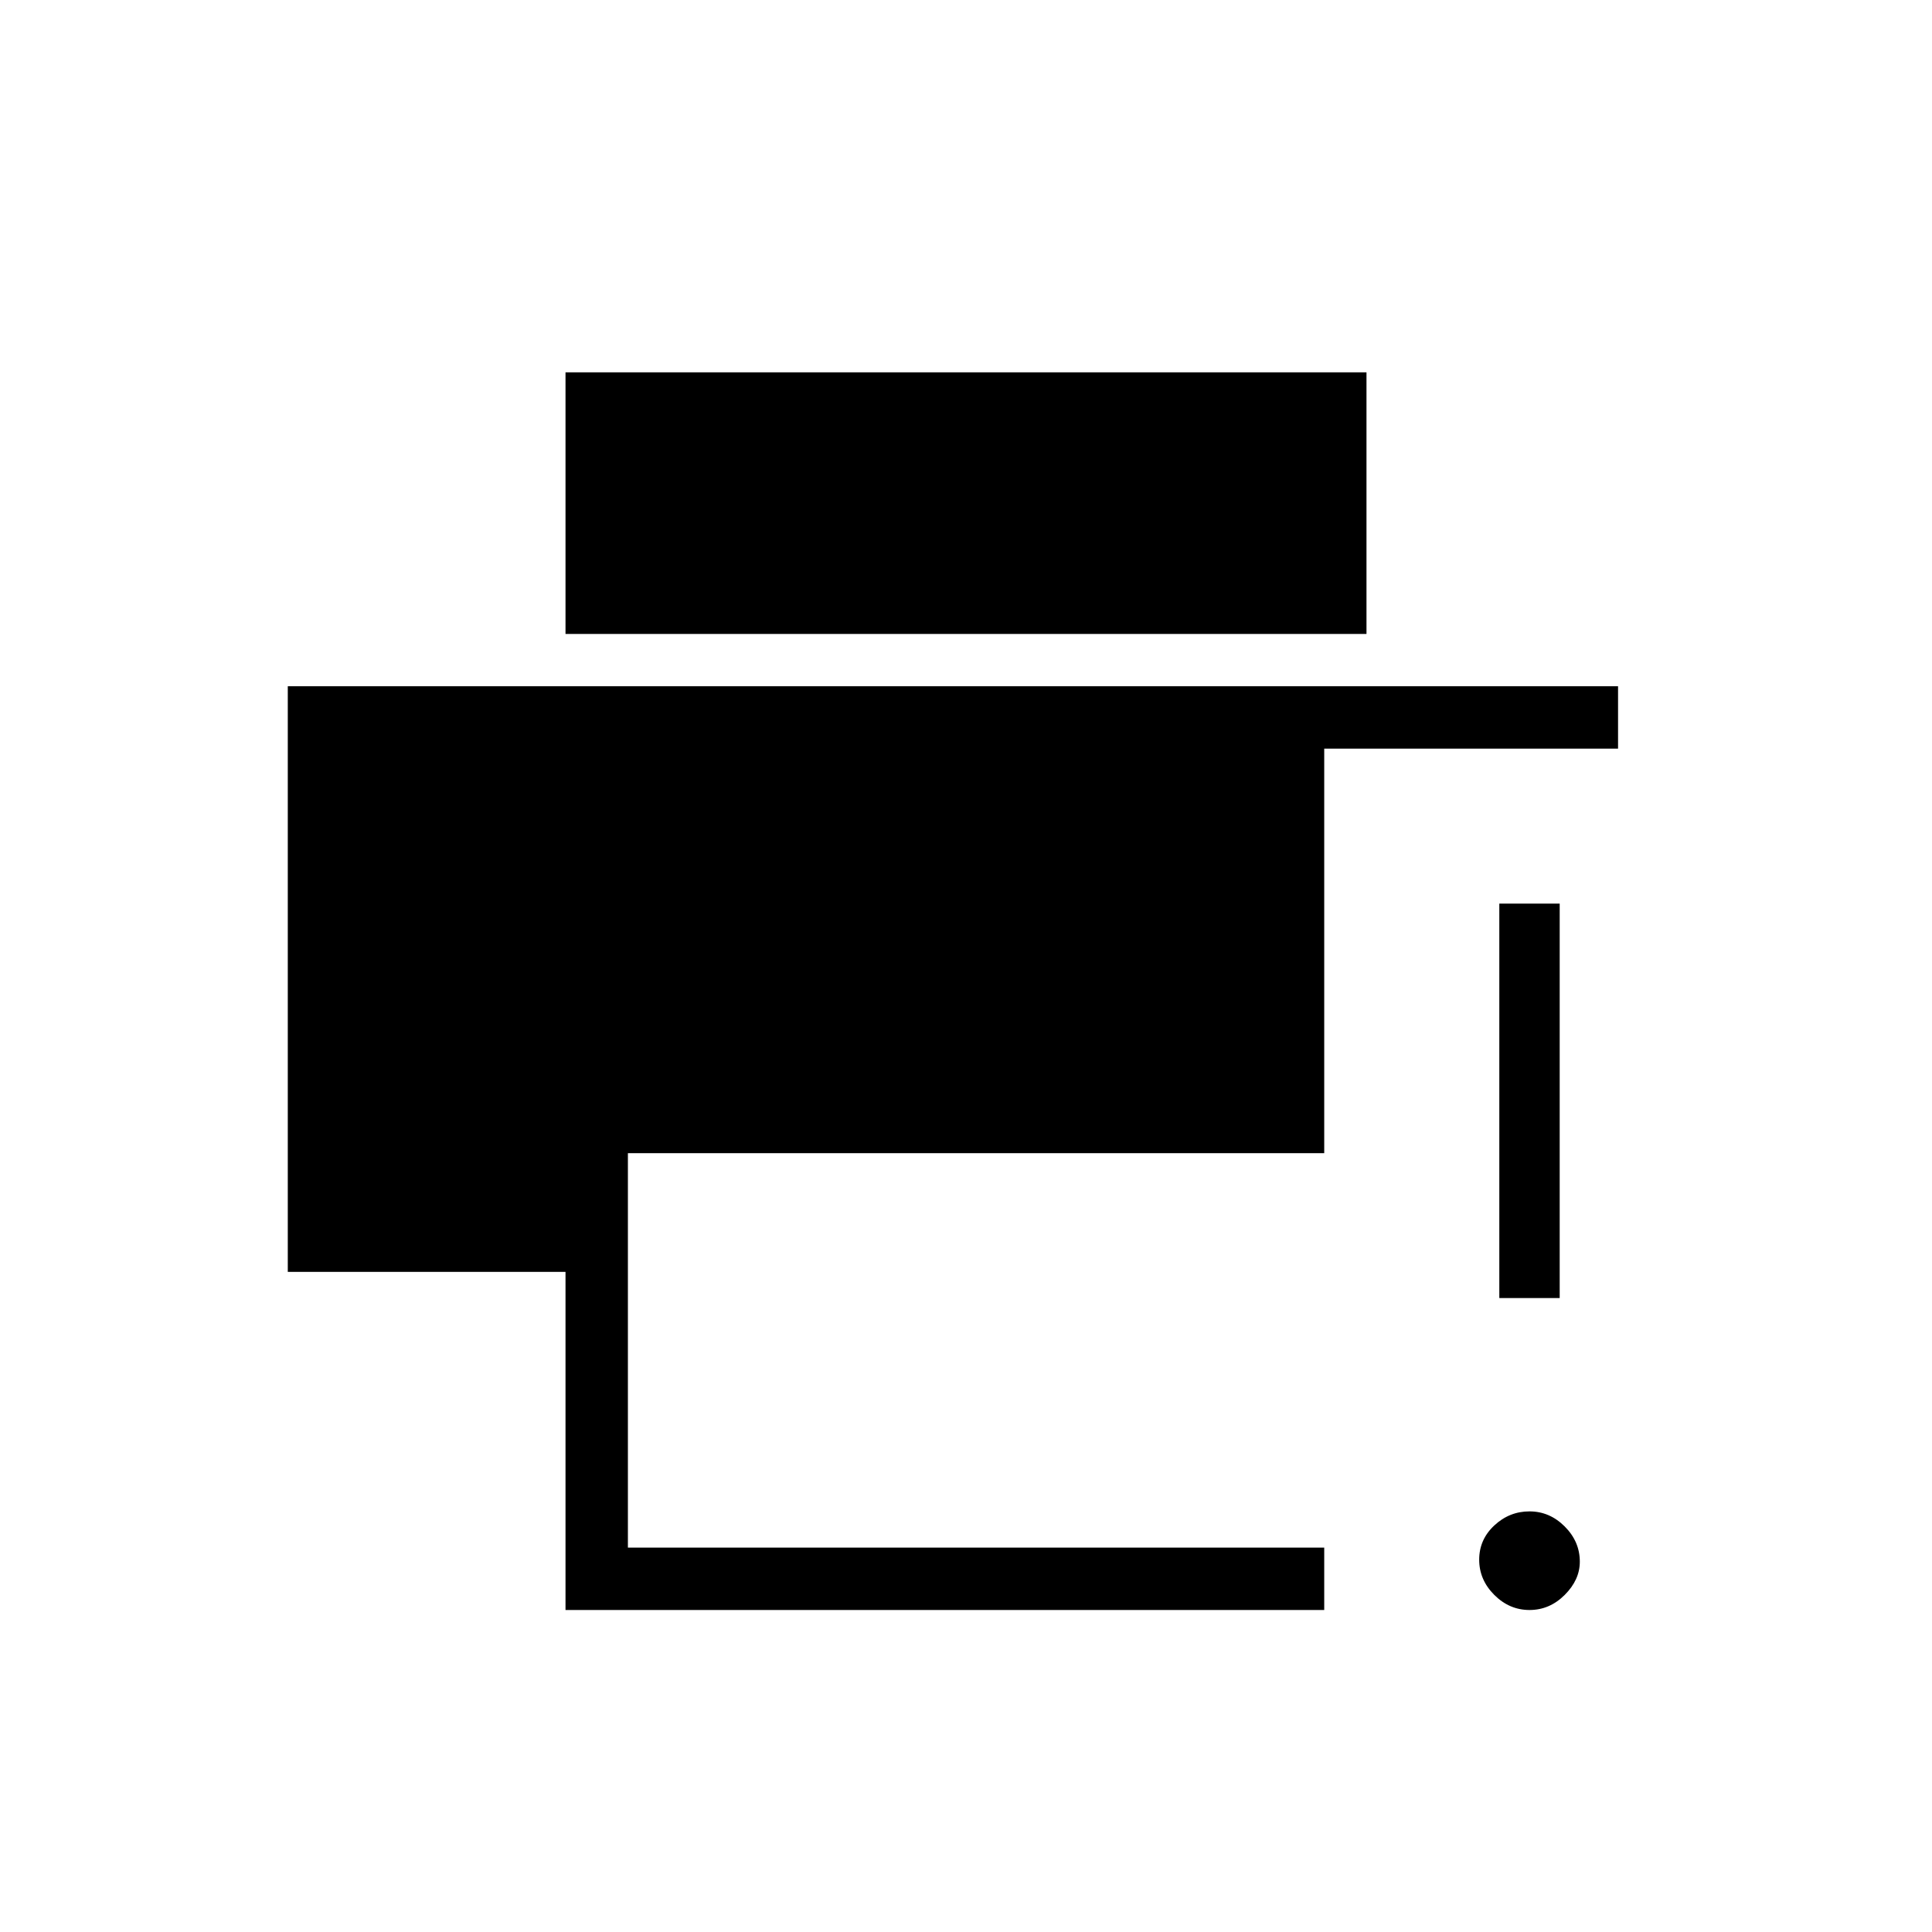<svg xmlns="http://www.w3.org/2000/svg" width="48" height="48" viewBox="0 0 48 48"><path d="M38 40q-.5 0-.875-.375t-.375-.875q0-.5.375-.85t.875-.35q.5 0 .875.375t.375.875q0 .45-.375.825Q38.5 40 38 40Zm-.75-7.75v-9.8h1.5v9.8ZM14.05 40v-8.4h-6.9V17.05H40.2v1.55h-7.3v10.05H15.6v9.8h17.3V40Zm0-24.25v-6.5h19.9v6.5Z"/></svg>